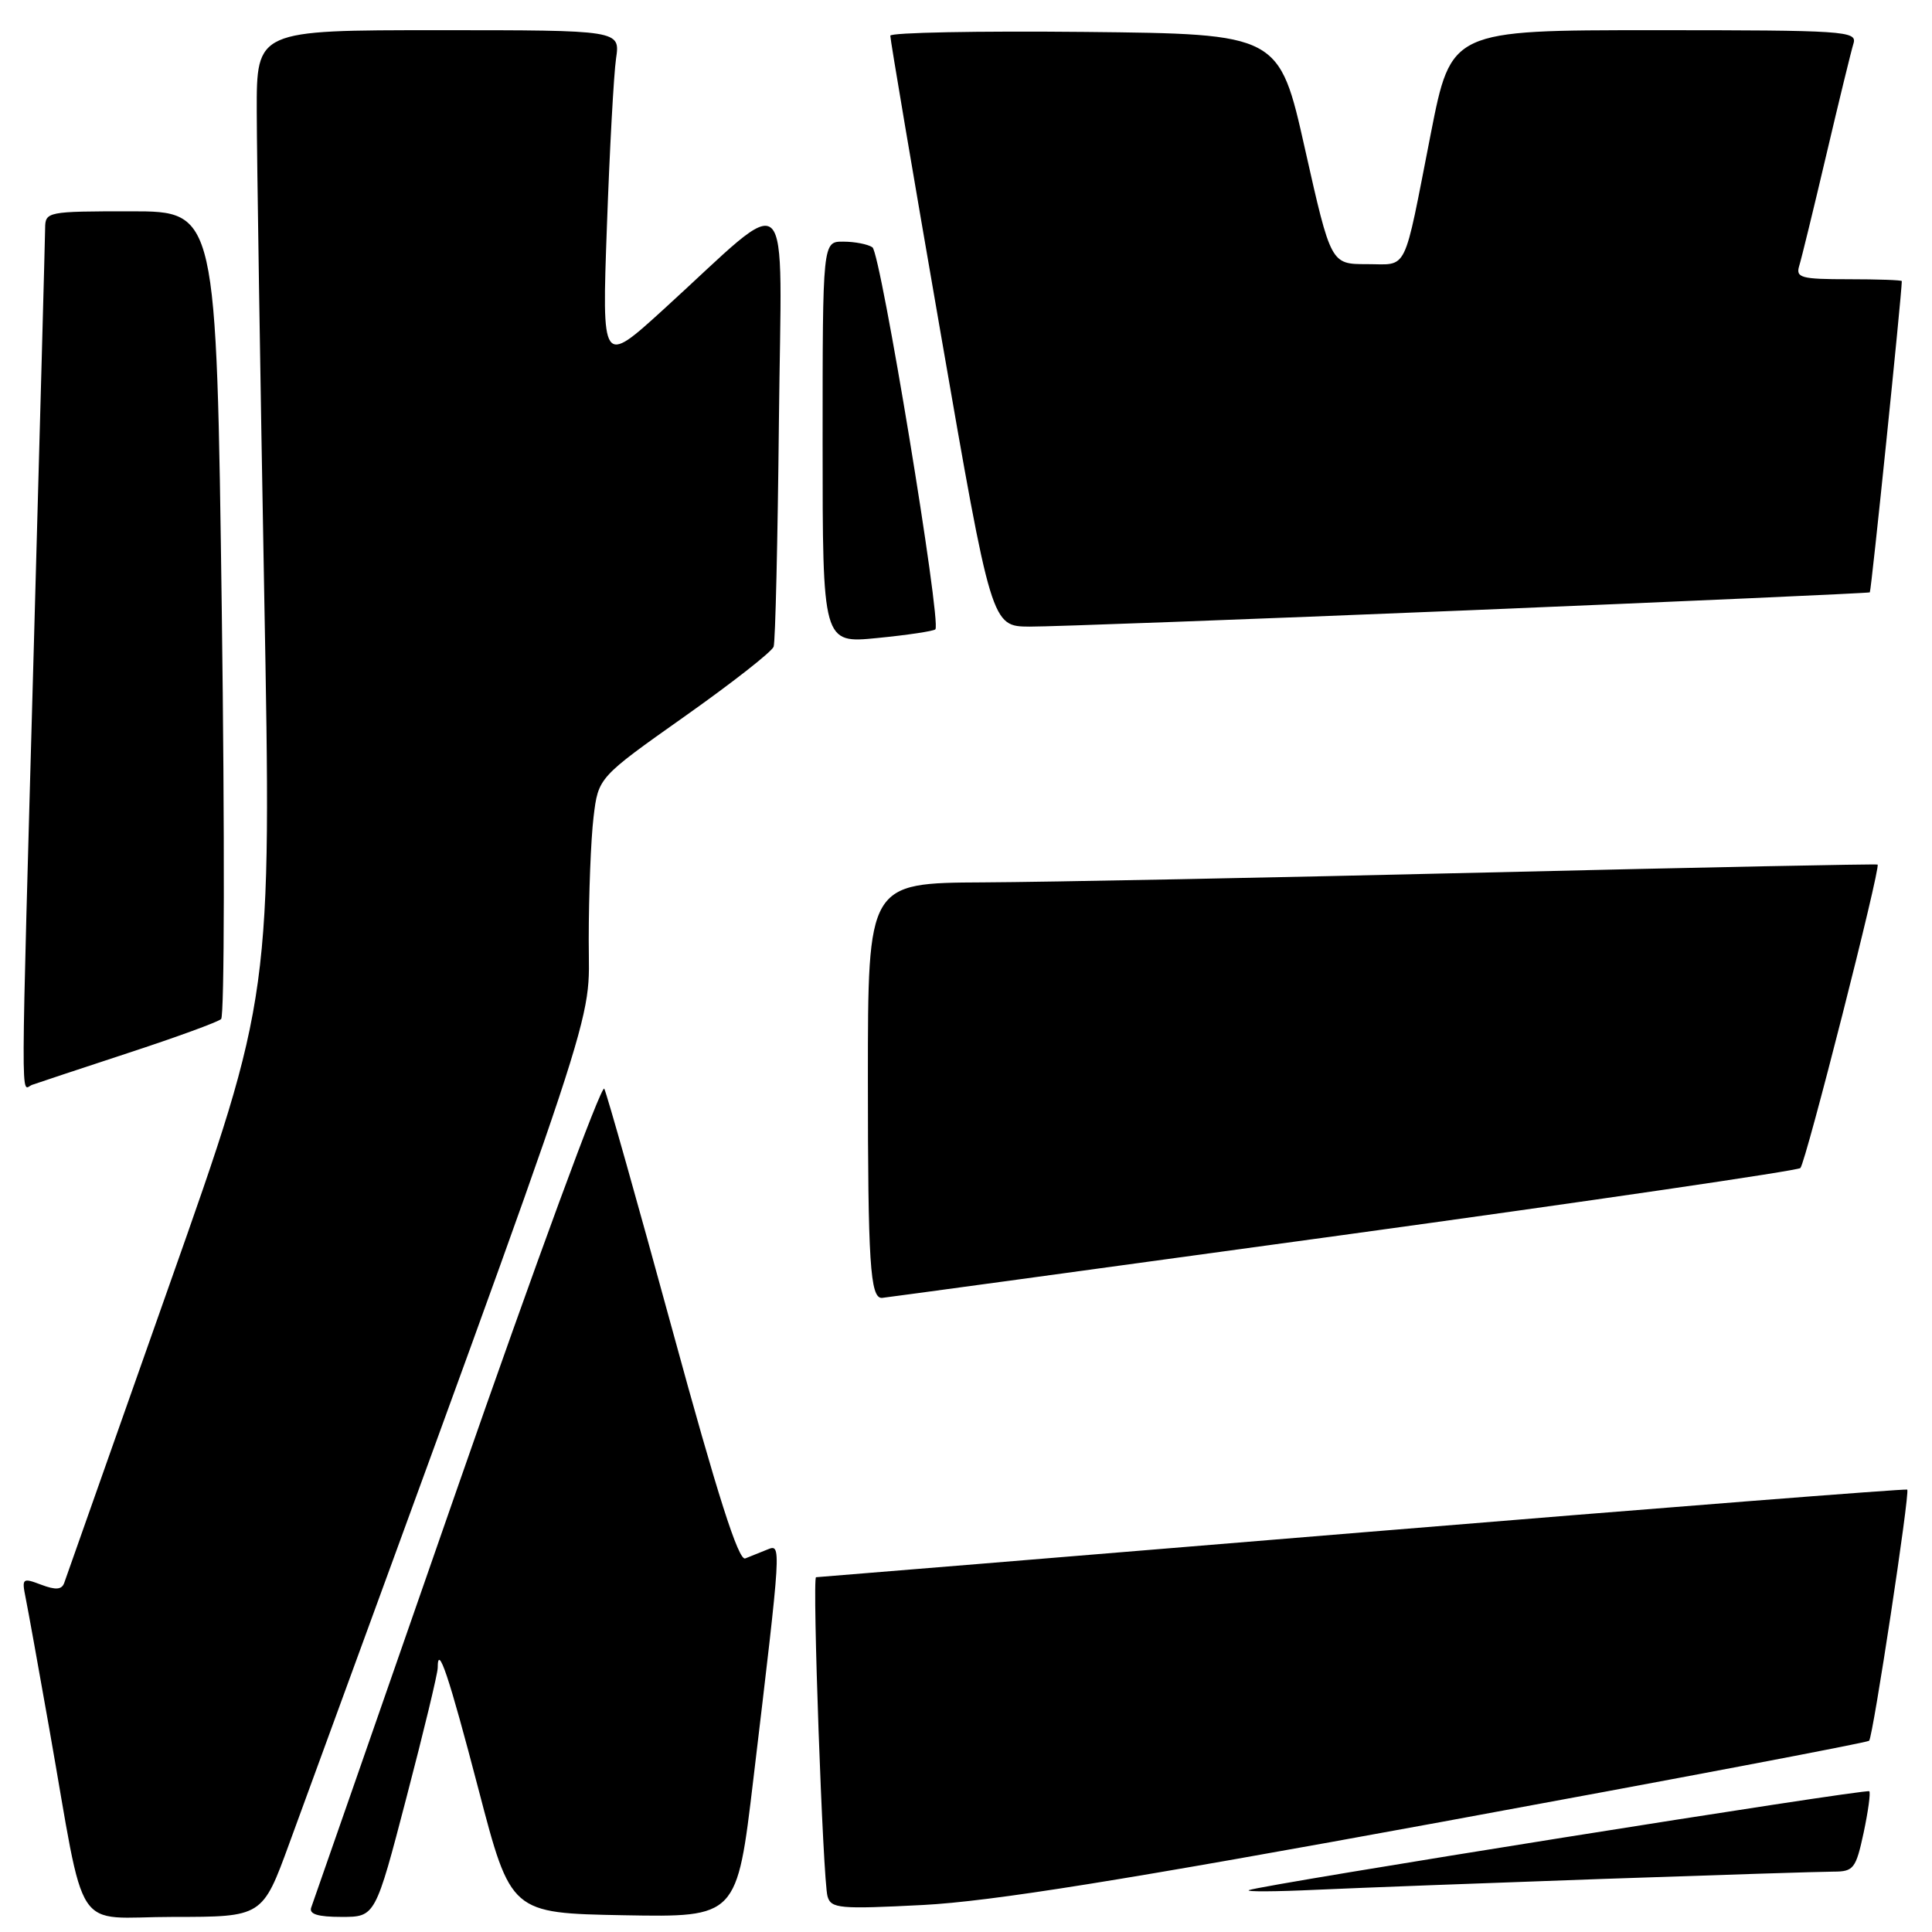 <?xml version="1.0" encoding="UTF-8" standalone="no"?>
<!DOCTYPE svg PUBLIC "-//W3C//DTD SVG 1.1//EN" "http://www.w3.org/Graphics/SVG/1.1/DTD/svg11.dtd" >
<svg xmlns="http://www.w3.org/2000/svg" xmlns:xlink="http://www.w3.org/1999/xlink" version="1.1" viewBox="0 0 256 256">
 <g >
 <path fill="currentColor"
d=" M 38.34 244.25 C 80.63 128.62 78.00 136.56 78.01 124.56 C 78.01 118.48 78.30 111.14 78.65 108.26 C 79.28 103.02 79.28 103.02 90.69 94.95 C 96.97 90.51 102.29 86.35 102.51 85.69 C 102.74 85.04 103.05 71.62 103.21 55.87 C 103.54 23.31 105.38 25.10 87.95 40.97 C 79.75 48.44 79.75 48.44 80.42 29.97 C 80.78 19.81 81.33 9.81 81.63 7.75 C 82.18 4.00 82.18 4.00 58.09 4.00 C 34.00 4.00 34.00 4.00 34.02 14.75 C 34.03 20.66 34.48 49.44 35.01 78.71 C 35.99 131.92 35.99 131.92 22.46 170.21 C 15.03 191.27 8.75 209.06 8.51 209.74 C 8.19 210.65 7.38 210.71 5.45 209.98 C 2.97 209.04 2.87 209.12 3.40 211.74 C 3.71 213.26 5.11 221.03 6.52 229.00 C 11.49 257.12 9.44 254.00 22.96 254.00 C 34.78 254.00 34.78 254.00 38.34 244.25 Z  M 53.86 238.17 C 56.14 229.46 58.00 221.74 58.00 221.00 C 58.00 217.66 59.46 222.01 63.42 237.16 C 67.69 253.50 67.69 253.50 82.67 253.78 C 97.65 254.05 97.65 254.05 99.82 235.78 C 103.58 204.23 103.56 204.57 101.66 205.33 C 100.75 205.70 99.44 206.23 98.75 206.50 C 97.86 206.86 95.06 198.08 89.10 176.25 C 84.48 159.34 80.41 144.94 80.07 144.26 C 79.72 143.59 70.95 167.44 60.57 197.26 C 50.19 227.09 41.49 252.06 41.24 252.75 C 40.92 253.63 42.10 254.00 45.26 254.00 C 49.73 254.00 49.73 254.00 53.86 238.17 Z  M 190.87 241.44 C 221.87 235.75 247.43 230.90 247.67 230.66 C 248.18 230.15 253.10 197.76 252.72 197.38 C 252.57 197.24 220.06 199.79 180.48 203.05 C 140.89 206.31 108.34 208.99 108.13 208.99 C 107.61 209.00 109.04 249.15 109.65 251.27 C 110.11 252.89 111.21 252.99 122.32 252.42 C 131.41 251.94 148.80 249.16 190.87 241.44 Z  M 212.30 248.97 C 227.60 248.44 241.40 248.00 242.97 248.00 C 245.61 248.00 245.92 247.59 246.94 242.85 C 247.54 240.02 247.88 237.55 247.69 237.35 C 247.31 236.98 167.23 249.74 165.50 250.45 C 164.95 250.68 169.00 250.66 174.50 250.40 C 180.00 250.15 197.01 249.51 212.30 248.97 Z  M 177.72 163.68 C 210.83 159.13 238.22 155.12 238.56 154.77 C 239.27 154.06 249.25 114.85 248.79 114.56 C 248.63 114.46 225.32 114.93 197.00 115.61 C 168.68 116.29 138.64 116.88 130.25 116.92 C 115.00 117.00 115.00 117.00 115.00 142.92 C 115.00 167.31 115.30 172.03 116.86 171.98 C 117.21 171.96 144.60 168.23 177.72 163.68 Z  M 17.00 139.52 C 23.32 137.45 28.86 135.43 29.30 135.03 C 29.74 134.63 29.78 110.38 29.39 81.15 C 28.68 28.00 28.68 28.00 17.34 28.00 C 6.25 28.00 6.00 28.05 5.98 30.25 C 5.97 31.49 5.30 56.12 4.50 85.00 C 2.71 149.55 2.73 144.31 4.25 143.75 C 4.94 143.50 10.68 141.60 17.00 139.52 Z  M 123.94 83.39 C 124.78 82.55 116.70 33.50 115.60 32.77 C 115.00 32.36 113.26 32.02 111.75 32.02 C 109.00 32.00 109.00 32.00 109.00 58.63 C 109.00 85.26 109.00 85.26 116.25 84.54 C 120.24 84.15 123.70 83.63 123.94 83.39 Z  M 194.50 80.87 C 223.65 79.66 247.62 78.59 247.76 78.49 C 247.95 78.36 251.98 39.11 252.00 37.25 C 252.00 37.11 248.82 37.00 244.93 37.00 C 238.66 37.00 237.93 36.80 238.40 35.25 C 238.70 34.29 240.32 27.65 242.00 20.50 C 243.68 13.35 245.30 6.71 245.60 5.75 C 246.10 4.11 244.39 4.00 219.21 4.00 C 192.28 4.00 192.28 4.00 189.58 17.75 C 185.89 36.55 186.66 35.00 181.11 35.00 C 176.35 35.00 176.35 35.00 172.92 19.75 C 169.50 4.50 169.50 4.50 143.75 4.23 C 129.59 4.09 117.98 4.31 117.97 4.73 C 117.95 5.15 120.96 22.94 124.66 44.25 C 131.38 83.00 131.38 83.00 136.44 83.03 C 139.22 83.04 165.35 82.07 194.50 80.87 Z "/>
</g>
</svg>